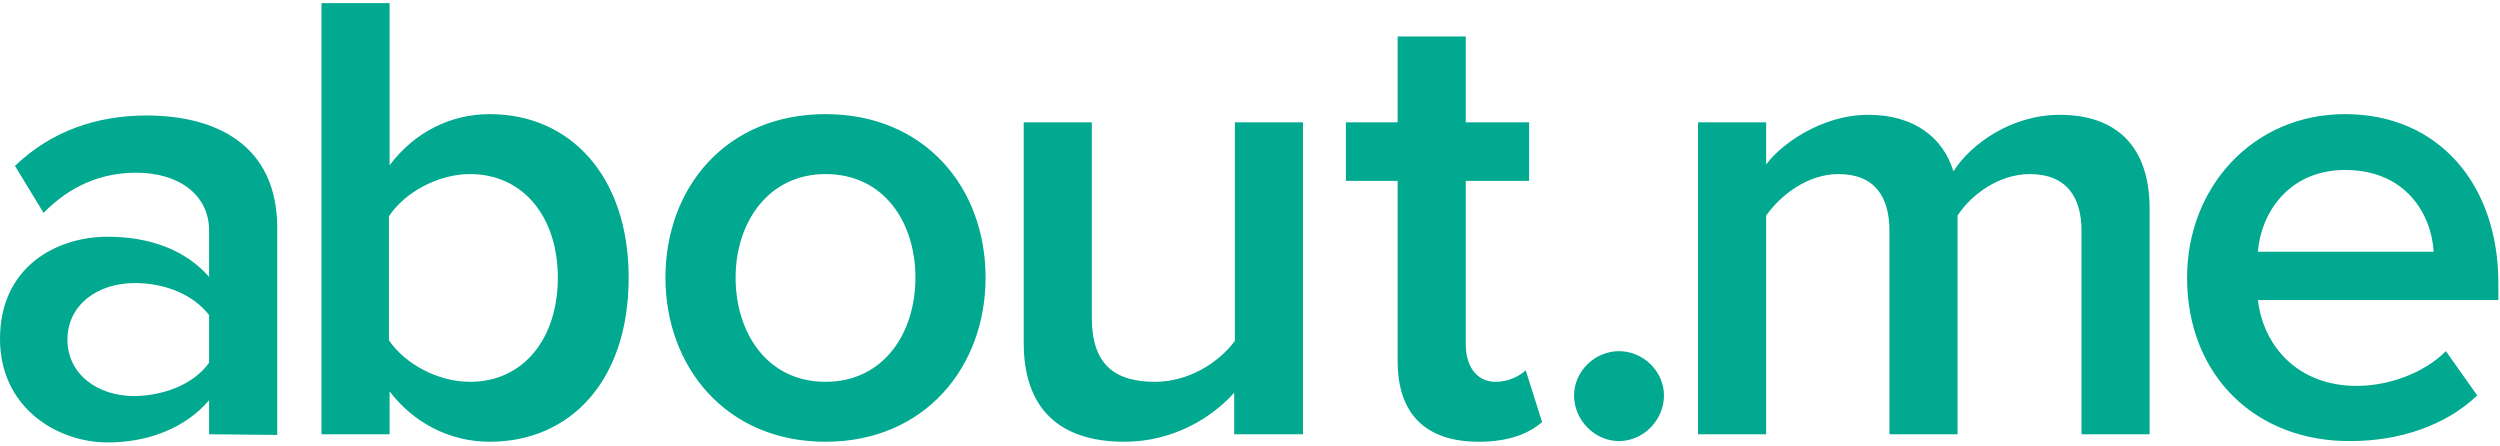 <?xml version="1.0" encoding="UTF-8"?>
<svg width="303px" height="54px" viewBox="0 0 303 54" version="1.1" xmlns="http://www.w3.org/2000/svg" xmlns:xlink="http://www.w3.org/1999/xlink">
    <!-- Generator: Sketch 40.3 (33839) - http://www.bohemiancoding.com/sketch -->
    <title>logo_seafoam</title>
    <desc>Created with Sketch.</desc>
    <defs></defs>
    <g id="Page-1" stroke="none" stroke-width="1" fill="none" fill-rule="evenodd">
        <g id="seafoam" transform="translate(0, -23)" fill="#00A98F">
            <path d="M25.343,75.632 L25.343,71.505 C22.537,74.807 18.079,76.623 13.043,76.623 C6.934,76.623 -3.55271368e-15,72.413 -3.55271368e-15,64.075 C-3.55271368e-15,55.325 6.852,51.692 13.043,51.692 C18.244,51.692 22.537,53.343 25.343,56.563 L25.343,50.949 C25.343,46.574 21.629,43.932 16.51,43.932 C12.3,43.932 8.503,45.501 5.283,48.803 L1.816,43.107 C6.191,38.897 11.722,36.998 17.749,36.998 C26.169,36.998 33.599,40.548 33.599,50.619 L33.599,75.715 L25.343,75.632 Z M25.343,66.964 L25.343,61.186 C23.362,58.627 19.895,57.306 16.345,57.306 C11.722,57.306 8.173,60.03 8.173,64.158 C8.173,68.285 11.722,71.009 16.345,71.009 C19.895,70.927 23.445,69.606 25.343,66.964 Z M38.964,75.632 L38.964,23.377 L47.22,23.377 L47.22,43.024 C50.274,38.979 54.649,36.833 59.355,36.833 C69.178,36.833 76.195,44.428 76.195,56.645 C76.195,69.193 69.096,76.54 59.355,76.54 C54.484,76.54 50.109,74.229 47.22,70.432 L47.22,75.632 L38.964,75.632 Z M56.961,69.276 C63.482,69.276 67.61,63.993 67.61,56.645 C67.61,49.381 63.482,44.098 56.961,44.098 C53.081,44.098 49.036,46.326 47.137,49.216 L47.137,64.24 C49.036,67.047 52.998,69.276 56.961,69.276 Z M80.653,56.645 C80.653,45.749 88,36.833 100.053,36.833 C112.105,36.833 119.452,45.749 119.452,56.645 C119.452,67.46 112.105,76.54 100.053,76.54 C88,76.54 80.653,67.46 80.653,56.645 Z M110.95,56.645 C110.95,49.959 107.152,44.098 100.053,44.098 C93.118,44.098 89.156,49.959 89.156,56.645 C89.156,63.415 93.036,69.276 100.053,69.276 C107.07,69.276 110.95,63.415 110.95,56.645 Z M149.584,75.632 L149.584,70.597 C146.942,73.569 142.237,76.54 136.293,76.54 C128.12,76.54 124.075,72.248 124.075,64.57 L124.075,37.824 L132.331,37.824 L132.331,61.516 C132.331,67.377 135.302,69.276 140.008,69.276 C144.135,69.276 147.768,66.882 149.666,64.323 L149.666,37.824 L157.922,37.824 L157.922,75.632 L149.584,75.632 Z M169.396,66.799 L169.396,44.923 L163.122,44.923 L163.122,37.824 L169.396,37.824 L169.396,27.422 L177.651,27.422 L177.651,37.824 L185.329,37.824 L185.329,44.923 L177.651,44.923 L177.651,64.735 C177.651,67.295 178.89,69.276 181.284,69.276 C182.852,69.276 184.256,68.533 184.916,67.872 L186.897,74.146 C185.411,75.467 183.017,76.54 179.22,76.54 C172.698,76.54 169.396,73.073 169.396,66.799 Z M190.777,70.927 C190.777,68.038 193.254,65.561 196.226,65.561 C199.197,65.561 201.674,68.038 201.674,70.927 C201.674,73.899 199.197,76.458 196.226,76.458 C193.254,76.458 190.777,73.899 190.777,70.927 Z M252.278,75.632 L252.278,50.949 C252.278,46.904 250.462,44.098 246.004,44.098 C242.29,44.098 238.905,46.574 237.254,49.133 L237.254,75.632 L228.999,75.632 L228.999,50.949 C228.999,46.904 227.265,44.098 222.807,44.098 C219.092,44.098 215.79,46.657 214.057,49.133 L214.057,75.632 L205.802,75.632 L205.802,37.824 L214.057,37.824 L214.057,42.942 C215.708,40.63 220.661,36.916 226.44,36.916 C232.053,36.916 235.52,39.722 236.759,43.767 C238.905,40.383 243.858,36.916 249.637,36.916 C256.488,36.916 260.533,40.713 260.533,48.308 L260.533,75.632 L252.278,75.632 Z M265.074,56.645 C265.074,45.666 273.081,36.833 284.226,36.833 C295.618,36.833 302.8,45.418 302.8,57.306 L302.8,59.37 L273.659,59.37 C274.32,64.983 278.53,69.771 285.629,69.771 C289.427,69.771 293.719,68.285 296.443,65.561 L300.241,70.927 C296.443,74.559 290.83,76.458 284.886,76.458 C273.494,76.54 265.074,68.615 265.074,56.645 Z M284.226,43.602 C277.291,43.602 273.989,48.968 273.659,53.508 L294.958,53.508 C294.71,49.051 291.655,43.602 284.226,43.602 Z" id="logo_seafoam"></path>
        </g>
    </g>
</svg>
